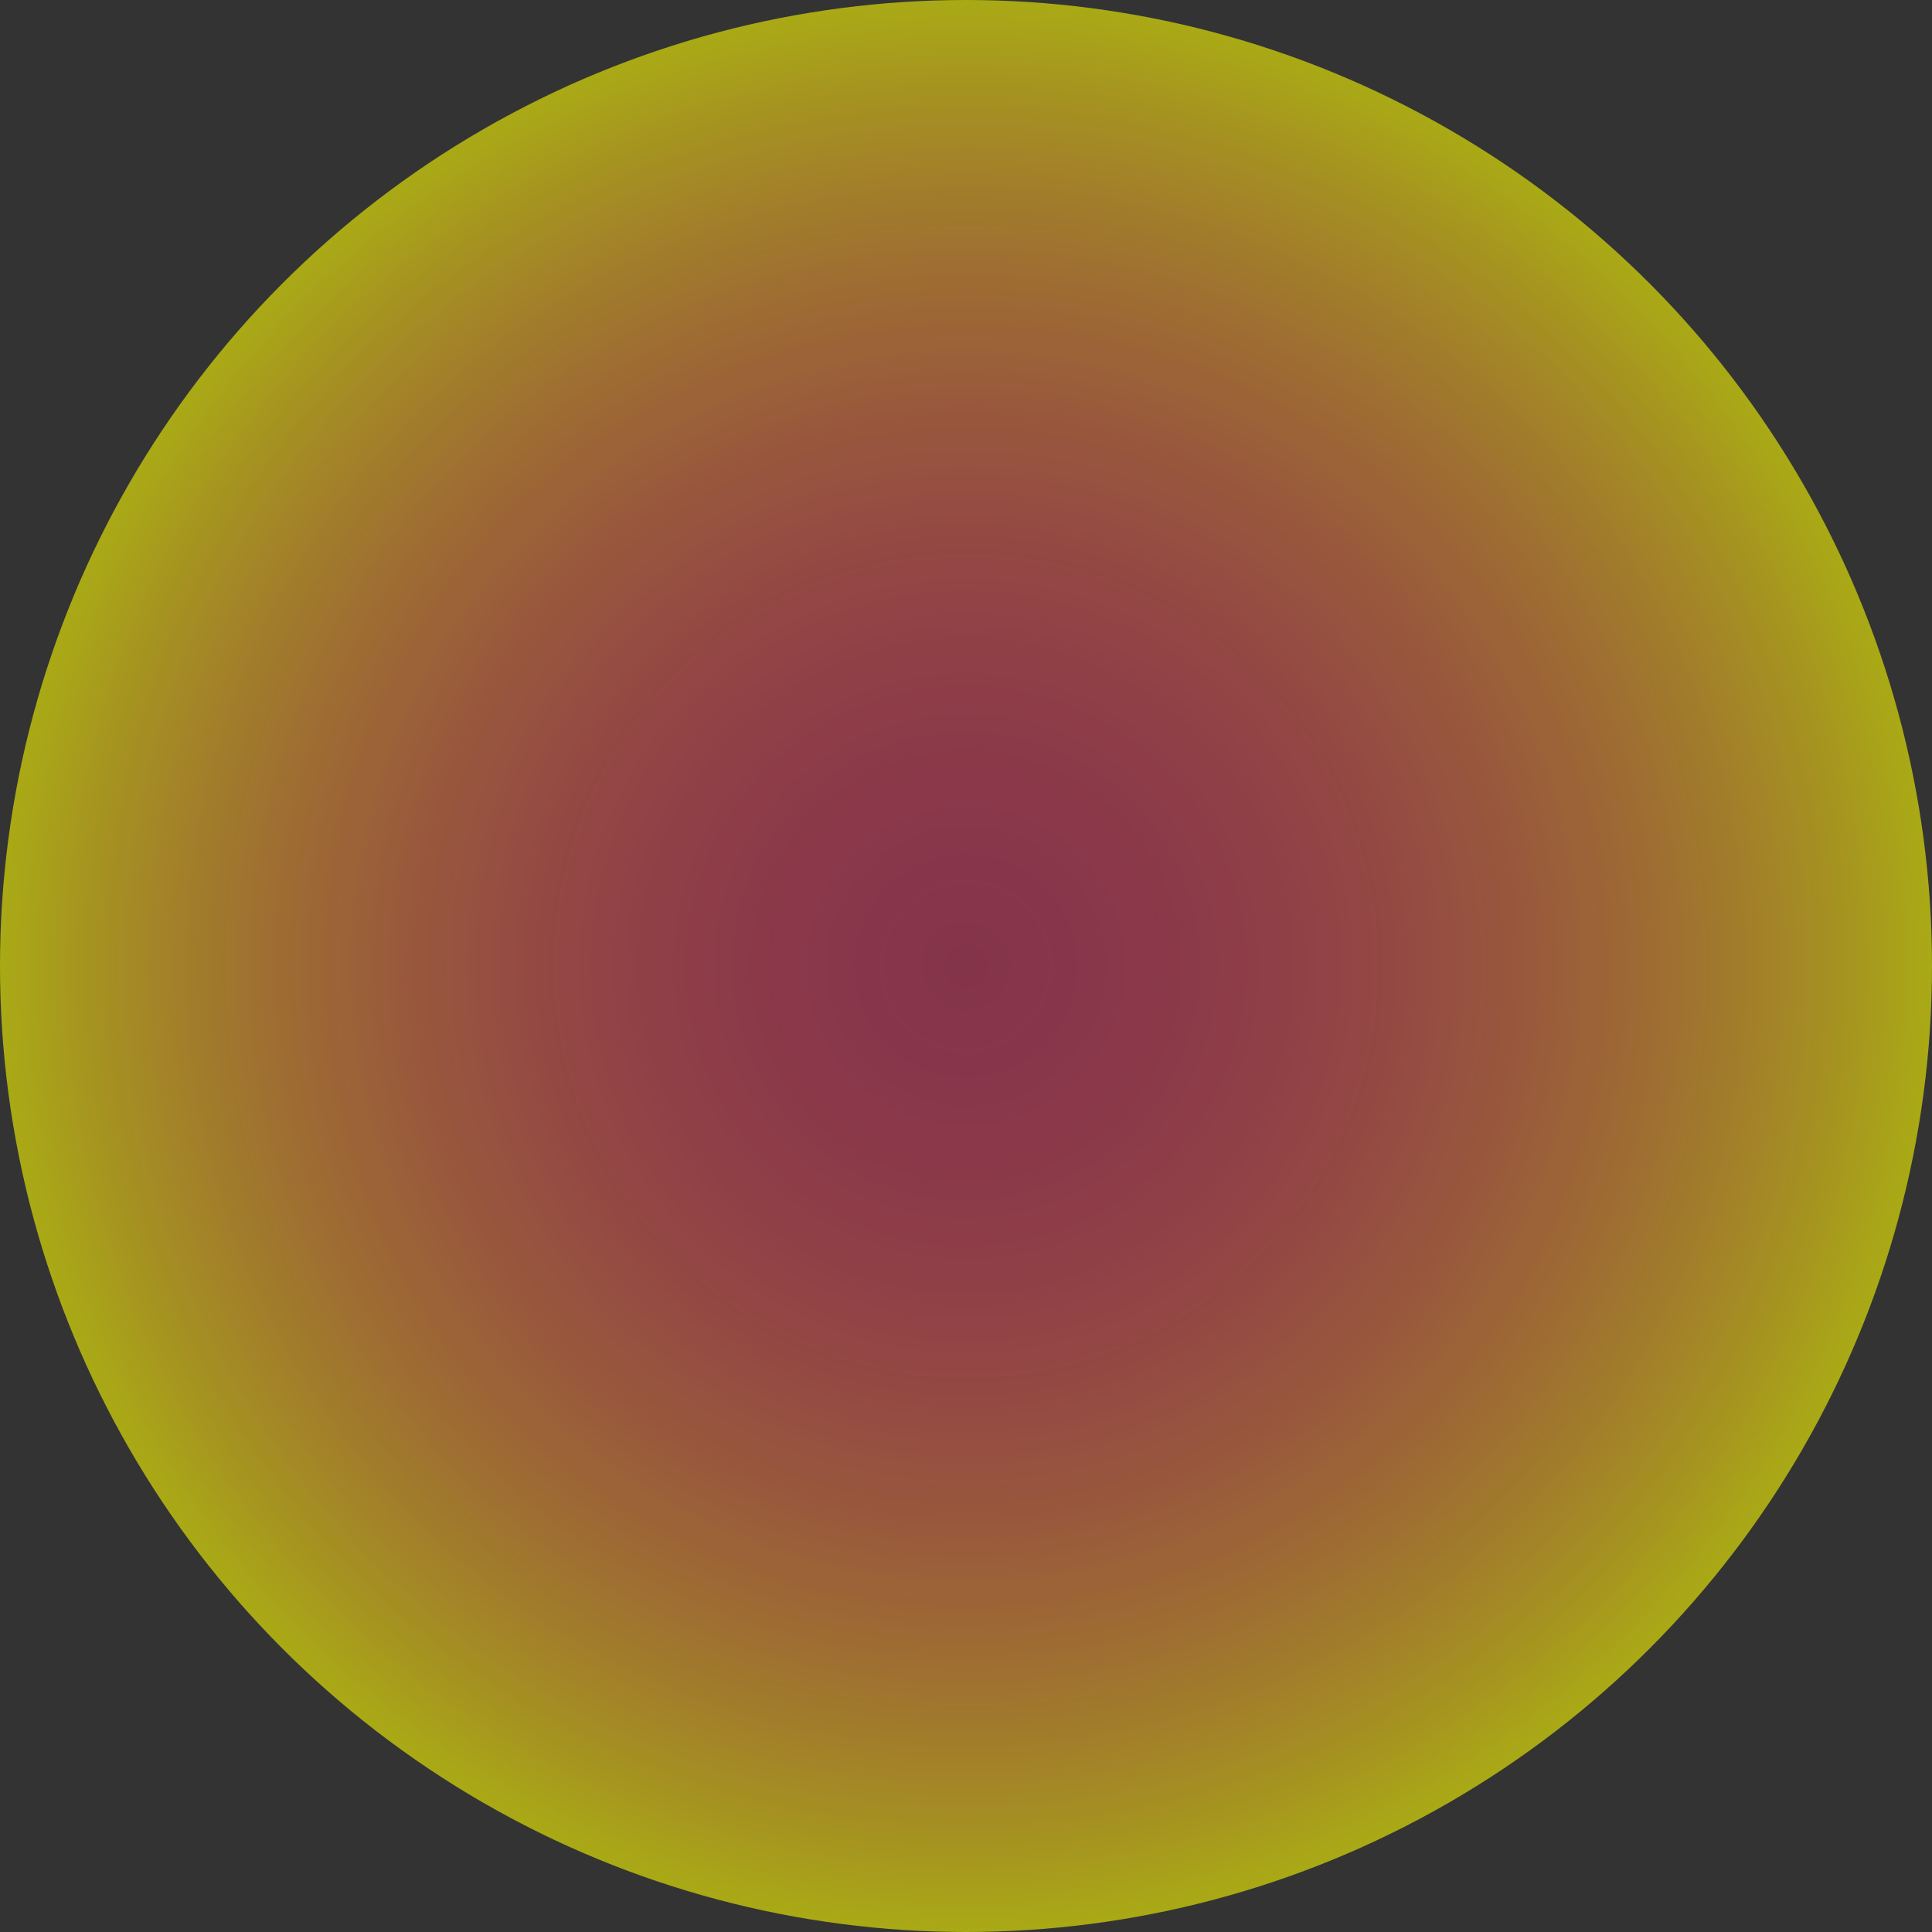 <!-- Generator: Adobe Illustrator 22.1.0, SVG Export Plug-In  -->
<svg version="1.1"
	 xmlns="http://www.w3.org/2000/svg" xmlns:xlink="http://www.w3.org/1999/xlink" xmlns:a="http://ns.adobe.com/AdobeSVGViewerExtensions/3.0/"
	 x="0px" y="0px" width="95px" height="95px" viewBox="0 0 95 95" style="enable-background:new 0 0 95 95;" xml:space="preserve">
<rect x="0" y="0" width="95" height="95" fill="#333333" stroke="none"/>
<style type="text/css">
	.st0{opacity:0.58;fill:url(#SVGID_1_);}
	.st1{opacity:0.58;fill:url(#SVGID_2_);}
</style>
<defs>
</defs>
<radialGradient id="SVGID_1_" cx="47.5" cy="47.5" r="47.5" gradientUnits="userSpaceOnUse">
	<stop  offset="0" style="stop-color:#FA366B;stop-opacity:0.7"/>
	<stop  offset="0.133" style="stop-color:#FA3A69;stop-opacity:0.74"/>
	<stop  offset="0.274" style="stop-color:#FA4762;stop-opacity:0.782"/>
	<stop  offset="0.419" style="stop-color:#FB5C57;stop-opacity:0.826"/>
	<stop  offset="0.566" style="stop-color:#FC7A47;stop-opacity:0.87"/>
	<stop  offset="0.716" style="stop-color:#FDA032;stop-opacity:0.915"/>
	<stop  offset="0.864" style="stop-color:#FECE1A;stop-opacity:0.959"/>
	<stop  offset="1" style="stop-color:#FFFF00"/>
</radialGradient>
<circle class="st0" cx="47.5" cy="47.5" r="47.5"/>
</svg>
